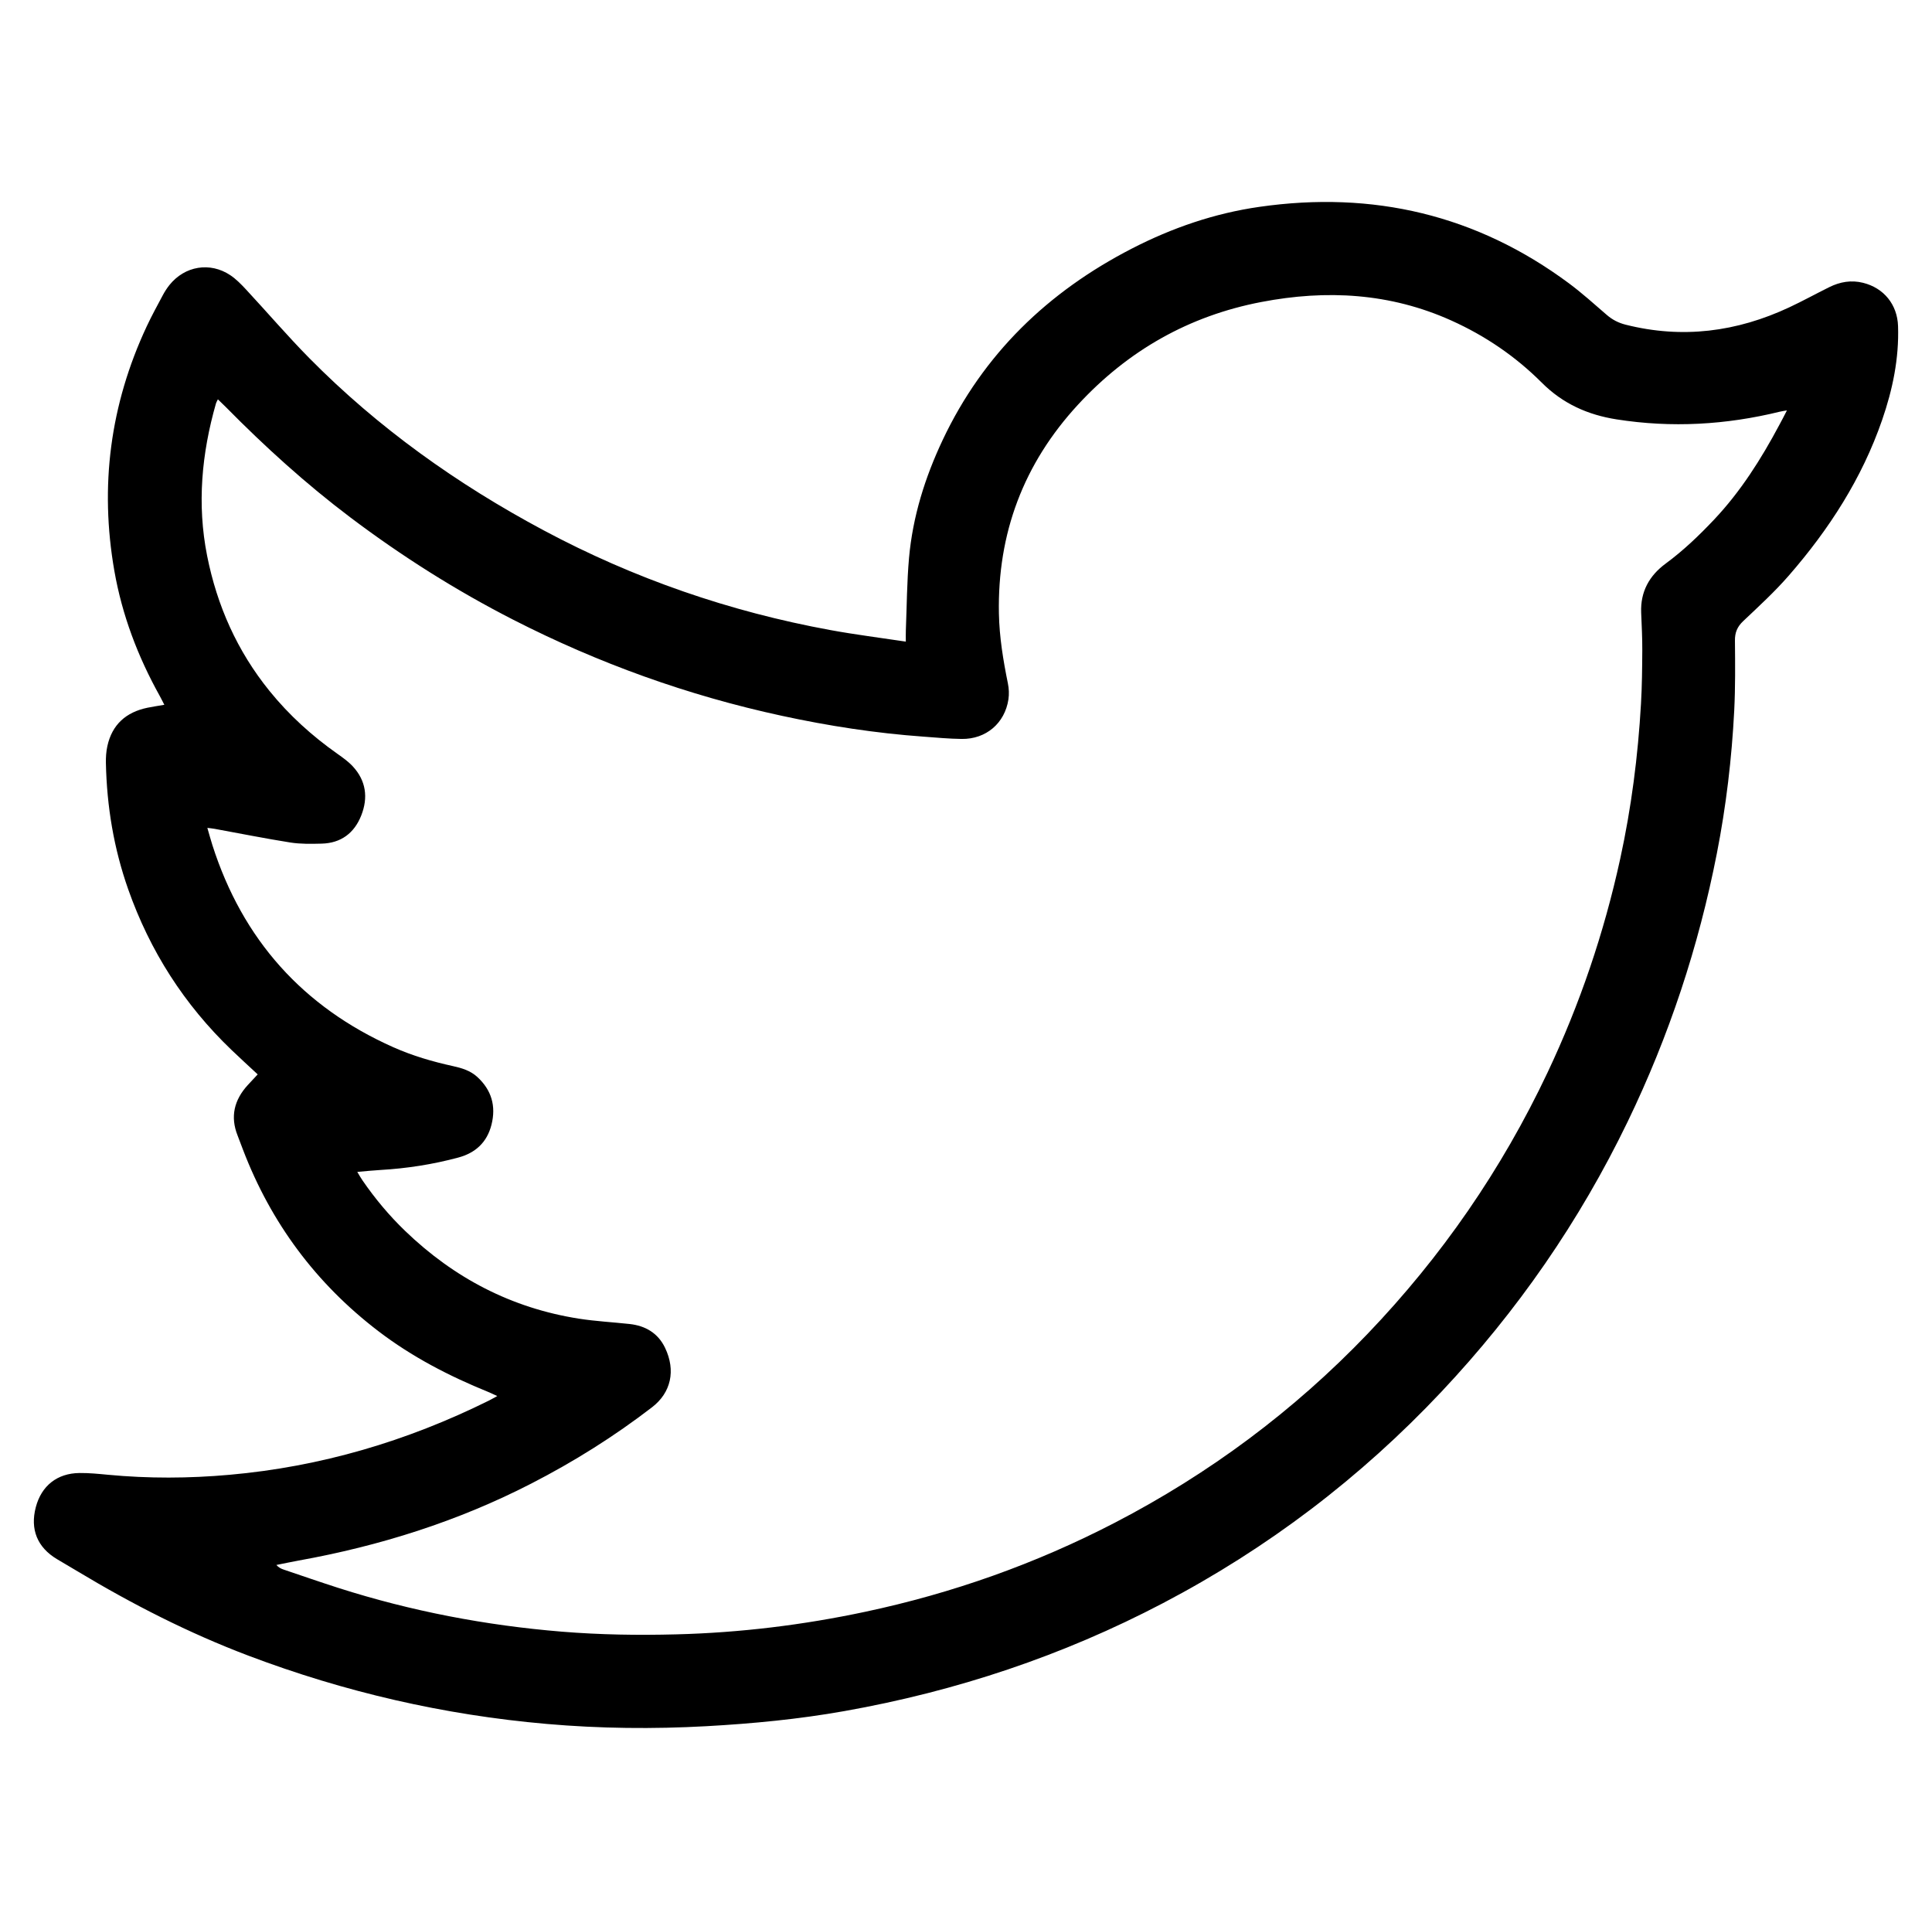 <?xml version="1.0" encoding="utf-8"?>
<!-- Generator: Adobe Illustrator 24.0.0, SVG Export Plug-In . SVG Version: 6.00 Build 0)  -->
<svg version="1.1" id="twitter-icon" class="icon twitter" xmlns="http://www.w3.org/2000/svg" xmlns:xlink="http://www.w3.org/1999/xlink" x="0px" y="0px" viewBox="0 0 517.76 517.13" style="enable-background:new 0 0 517.76 517.13;" xml:space="preserve">
<path d="M133.26,374.07c-0.97-0.44-1.67-0.8-2.39-1.09c-10.49-4.26-20.48-9.42-29.5-16.32c-16.68-12.75-28.74-28.97-36.24-48.57
	c-0.49-1.27-0.95-2.55-1.45-3.81c-2.03-5.09-0.91-9.55,2.69-13.51c0.85-0.94,1.73-1.86,2.69-2.89c-2.43-2.27-4.78-4.4-7.07-6.6
	c-12.63-12.12-21.81-26.47-27.63-42.98c-3.86-10.95-5.74-22.26-5.98-33.85c-0.03-1.51,0.07-3.06,0.39-4.53
	c1.27-5.79,5.02-9.09,10.72-10.28c1.39-0.29,2.8-0.49,4.55-0.79c-0.49-0.94-0.85-1.7-1.26-2.43c-5.84-10.49-10.05-21.58-12.13-33.43
	c-3.98-22.73-1.13-44.58,8.65-65.5c1.35-2.89,2.9-5.7,4.4-8.52c0.49-0.91,1.07-1.79,1.71-2.6c4.1-5.11,10.87-6.26,16.31-2.63
	c1.57,1.05,2.94,2.46,4.24,3.86c5.66,6.09,11.07,12.42,16.91,18.34c18.46,18.7,39.64,33.77,62.78,46.14
	c24.23,12.95,49.89,21.81,76.9,26.75c6.59,1.21,13.25,2.04,20.2,3.09c0-1.16-0.03-2.1,0.01-3.03c0.26-6.47,0.28-12.95,0.85-19.39
	c0.99-11.09,4.29-21.6,9.04-31.65c10.88-23.01,28.19-39.66,50.65-51.23c10.82-5.57,22.2-9.48,34.25-11.2
	c30.38-4.35,58.15,2.12,82.92,20.5c3.52,2.62,6.8,5.58,10.12,8.45c1.49,1.29,3.11,2.13,5.03,2.62c15.22,3.85,29.82,1.95,43.91-4.65
	c3.62-1.69,7.12-3.63,10.7-5.4c2.88-1.42,5.88-1.96,9.07-1.16c5.57,1.39,9.17,5.84,9.36,11.59c0.29,8.68-1.45,17.01-4.26,25.15
	c-5.4,15.65-14.21,29.3-25.01,41.7c-3.77,4.33-8.03,8.24-12.21,12.19c-1.6,1.51-2.26,3.07-2.23,5.25
	c0.06,6.23,0.12,12.48-0.19,18.69c-0.66,12.86-2.17,25.64-4.65,38.29c-4.89,24.99-12.82,48.97-23.91,71.91
	c-12.91,26.71-29.6,50.8-49.92,72.38c-21.68,23.03-46.54,41.91-74.55,56.6c-26.97,14.15-55.51,23.65-85.48,28.96
	c-12.22,2.17-24.53,3.35-36.92,4.04c-14.31,0.79-28.59,0.64-42.87-0.61c-27.49-2.4-54.1-8.53-79.89-18.29
	c-15.98-6.05-31.12-13.78-45.74-22.57c-1.85-1.11-3.72-2.19-5.57-3.3c-5.27-3.15-7.23-7.99-5.66-13.93
	c1.51-5.71,5.7-9.07,11.69-9.14c2.55-0.03,5.11,0.23,7.65,0.47c10.86,1.03,21.7,0.98,32.56,0.01c24.42-2.16,47.5-8.98,69.43-19.84
	C131.62,374.99,132.29,374.59,133.26,374.07z M478.88,109.97c-0.82,0.14-1.36,0.21-1.89,0.34c-14.46,3.54-29.02,4.38-43.77,2.06
	c-7.75-1.22-14.43-4.22-20.05-9.85c-7.01-7.01-15.13-12.54-24.19-16.62c-16.42-7.4-33.5-8.33-50.95-4.98
	c-19.41,3.72-35.75,13.01-49.14,27.52c-14.58,15.8-21.6,34.46-21.19,55.93c0.12,6.34,1.15,12.56,2.41,18.76
	c0.28,1.38,0.35,2.88,0.14,4.27c-0.97,6.39-6,10.68-12.51,10.6c-3.43-0.04-6.86-0.37-10.29-0.62c-12.78-0.92-25.41-2.87-37.92-5.58
	c-25.13-5.43-49.13-14.06-72.02-25.76c-15.35-7.85-29.85-17.02-43.62-27.4c-11.9-8.98-22.91-18.96-33.37-29.57
	c-0.65-0.66-1.32-1.29-2.13-2.07c-0.27,0.56-0.44,0.83-0.52,1.12c-3.83,13.41-5.1,26.98-2.37,40.77
	c2.66,13.41,8.07,25.55,16.7,36.22c5.27,6.52,11.41,12.07,18.25,16.89c1.43,1.01,2.89,2.05,4.08,3.33
	c3.57,3.85,4.17,8.38,2.29,13.15c-1.87,4.75-5.44,7.44-10.63,7.57c-2.79,0.07-5.63,0.13-8.37-0.3c-6.78-1.07-13.52-2.43-20.28-3.66
	c-0.59-0.11-1.2-0.16-1.97-0.26c0.5,1.71,0.89,3.18,1.35,4.62c8.09,25.28,24.24,43.37,48.5,54.16c5.13,2.28,10.49,3.85,15.97,5.05
	c2.36,0.52,4.65,1.2,6.49,2.88c3.85,3.51,5.1,7.83,3.83,12.84c-1.19,4.7-4.28,7.55-8.91,8.79c-6.81,1.83-13.75,2.91-20.8,3.32
	c-1.96,0.11-3.92,0.32-6.25,0.52c0.58,0.96,0.95,1.63,1.39,2.26c3.36,4.89,7.15,9.43,11.43,13.55
	c13.1,12.62,28.53,20.68,46.55,23.51c4.49,0.7,9.06,0.94,13.58,1.43c4.27,0.46,7.65,2.45,9.53,6.38c2.93,6.11,1.58,12.02-3.46,15.91
	c-10.17,7.83-20.99,14.61-32.4,20.47c-19.71,10.14-40.59,16.71-62.36,20.63c-1.99,0.36-3.97,0.79-5.95,1.18
	c0.63,0.68,1.24,0.99,1.89,1.21c4.92,1.66,9.83,3.37,14.77,4.95c19.5,6.23,39.48,10.04,59.86,11.71c10.2,0.83,20.43,0.99,30.67,0.72
	c17.08-0.44,33.95-2.5,50.64-6.05c23.34-4.96,45.65-12.86,66.85-23.85c25.36-13.15,47.97-29.97,67.73-50.59
	c19.86-20.72,35.97-44.05,48.24-70.01c8.68-18.36,15.16-37.45,19.49-57.29c2.99-13.7,4.77-27.56,5.57-41.54
	c0.28-4.79,0.32-9.59,0.35-14.38c0.02-3.35-0.17-6.71-0.3-10.07c-0.22-5.59,2.18-9.91,6.58-13.14c4.73-3.48,8.93-7.51,12.95-11.76
	c7.14-7.56,12.64-16.27,17.51-25.41C477.53,112.62,478.13,111.42,478.88,109.97z"/>
</svg>
